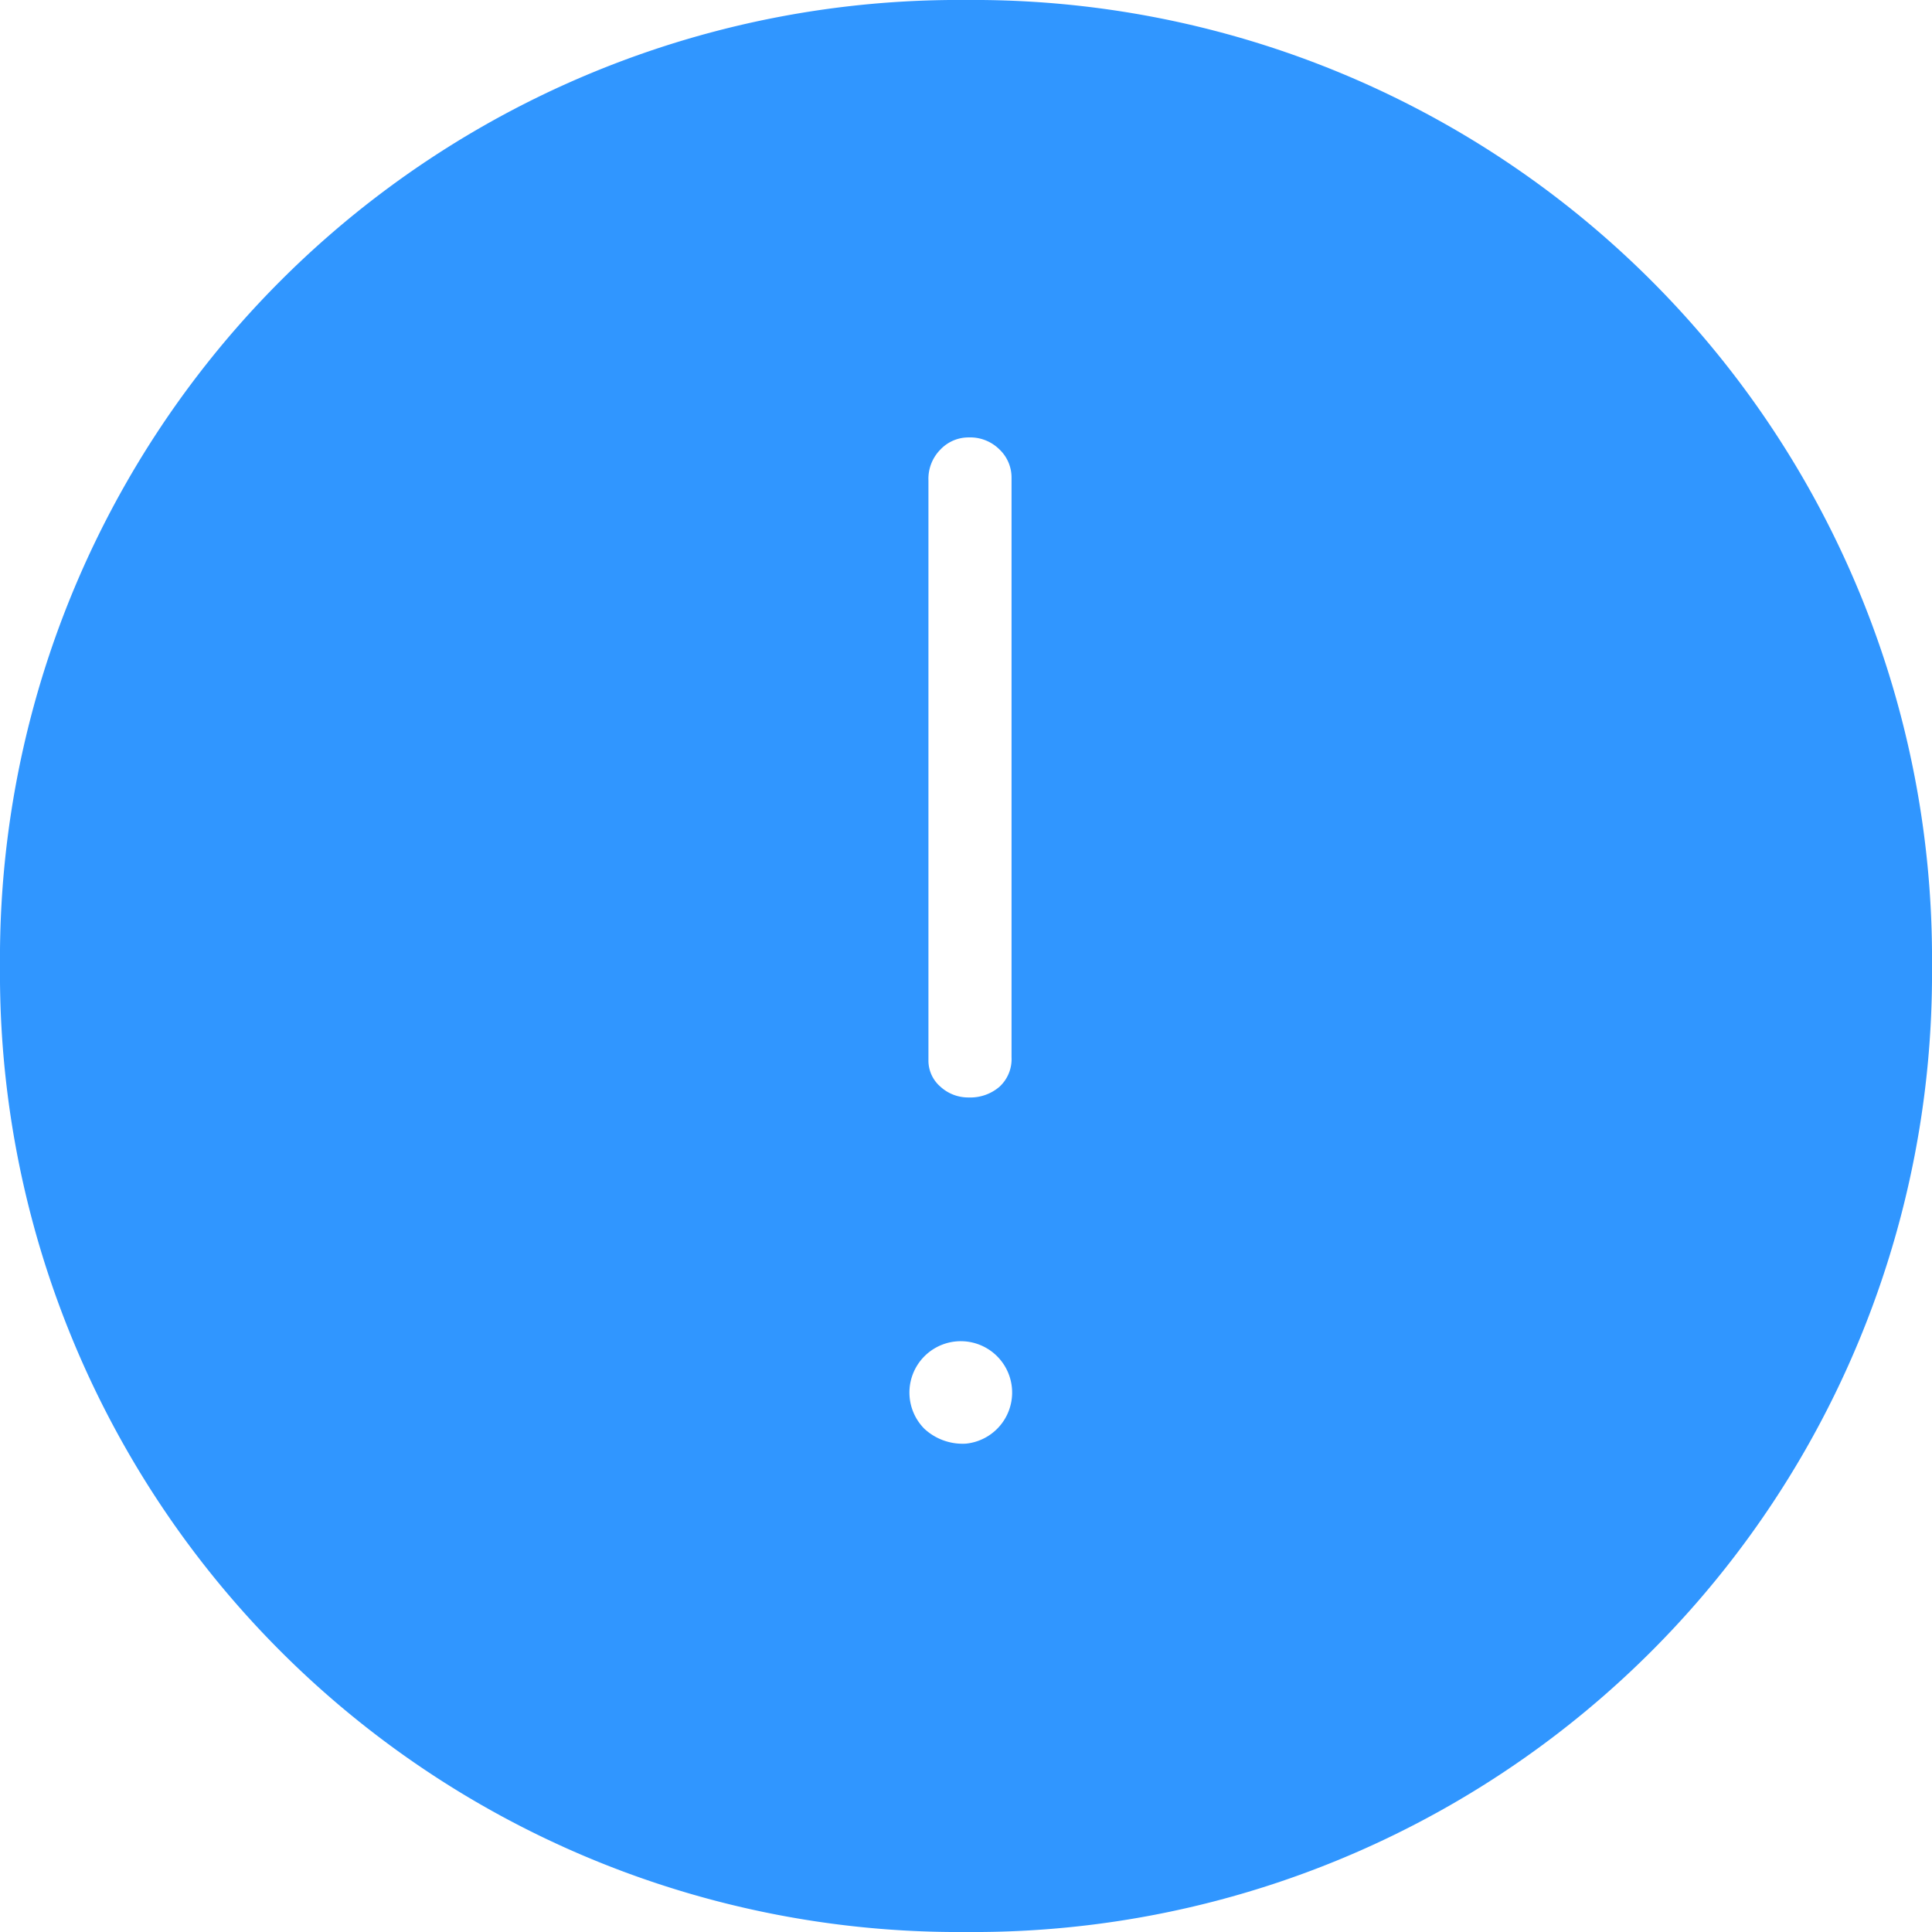 <svg xmlns="http://www.w3.org/2000/svg" width="23.25" height="23.25" viewBox="0 0 23.25 23.25">
  <path id="error_FILL1_wght200_GRAD0_opsz48" d="M17.657,19.207a.538.538,0,0,0,.371-.129.451.451,0,0,0,.145-.355V11.748a.465.465,0,0,0-.145-.339.5.5,0,0,0-.371-.145.465.465,0,0,0-.339.145.5.5,0,0,0-.145.371v6.975a.414.414,0,0,0,.145.323A.494.494,0,0,0,17.657,19.207Zm-.032,4.166a.618.618,0,1,0-.5-.178A.677.677,0,0,0,17.625,23.373Zm0,5.877A11.533,11.533,0,0,1,6,17.625,11.533,11.533,0,0,1,17.625,6,11.533,11.533,0,0,1,29.25,17.625,11.533,11.533,0,0,1,17.625,29.25Z" transform="translate(-6 -6)" fill="#3096ff"/>
</svg>

